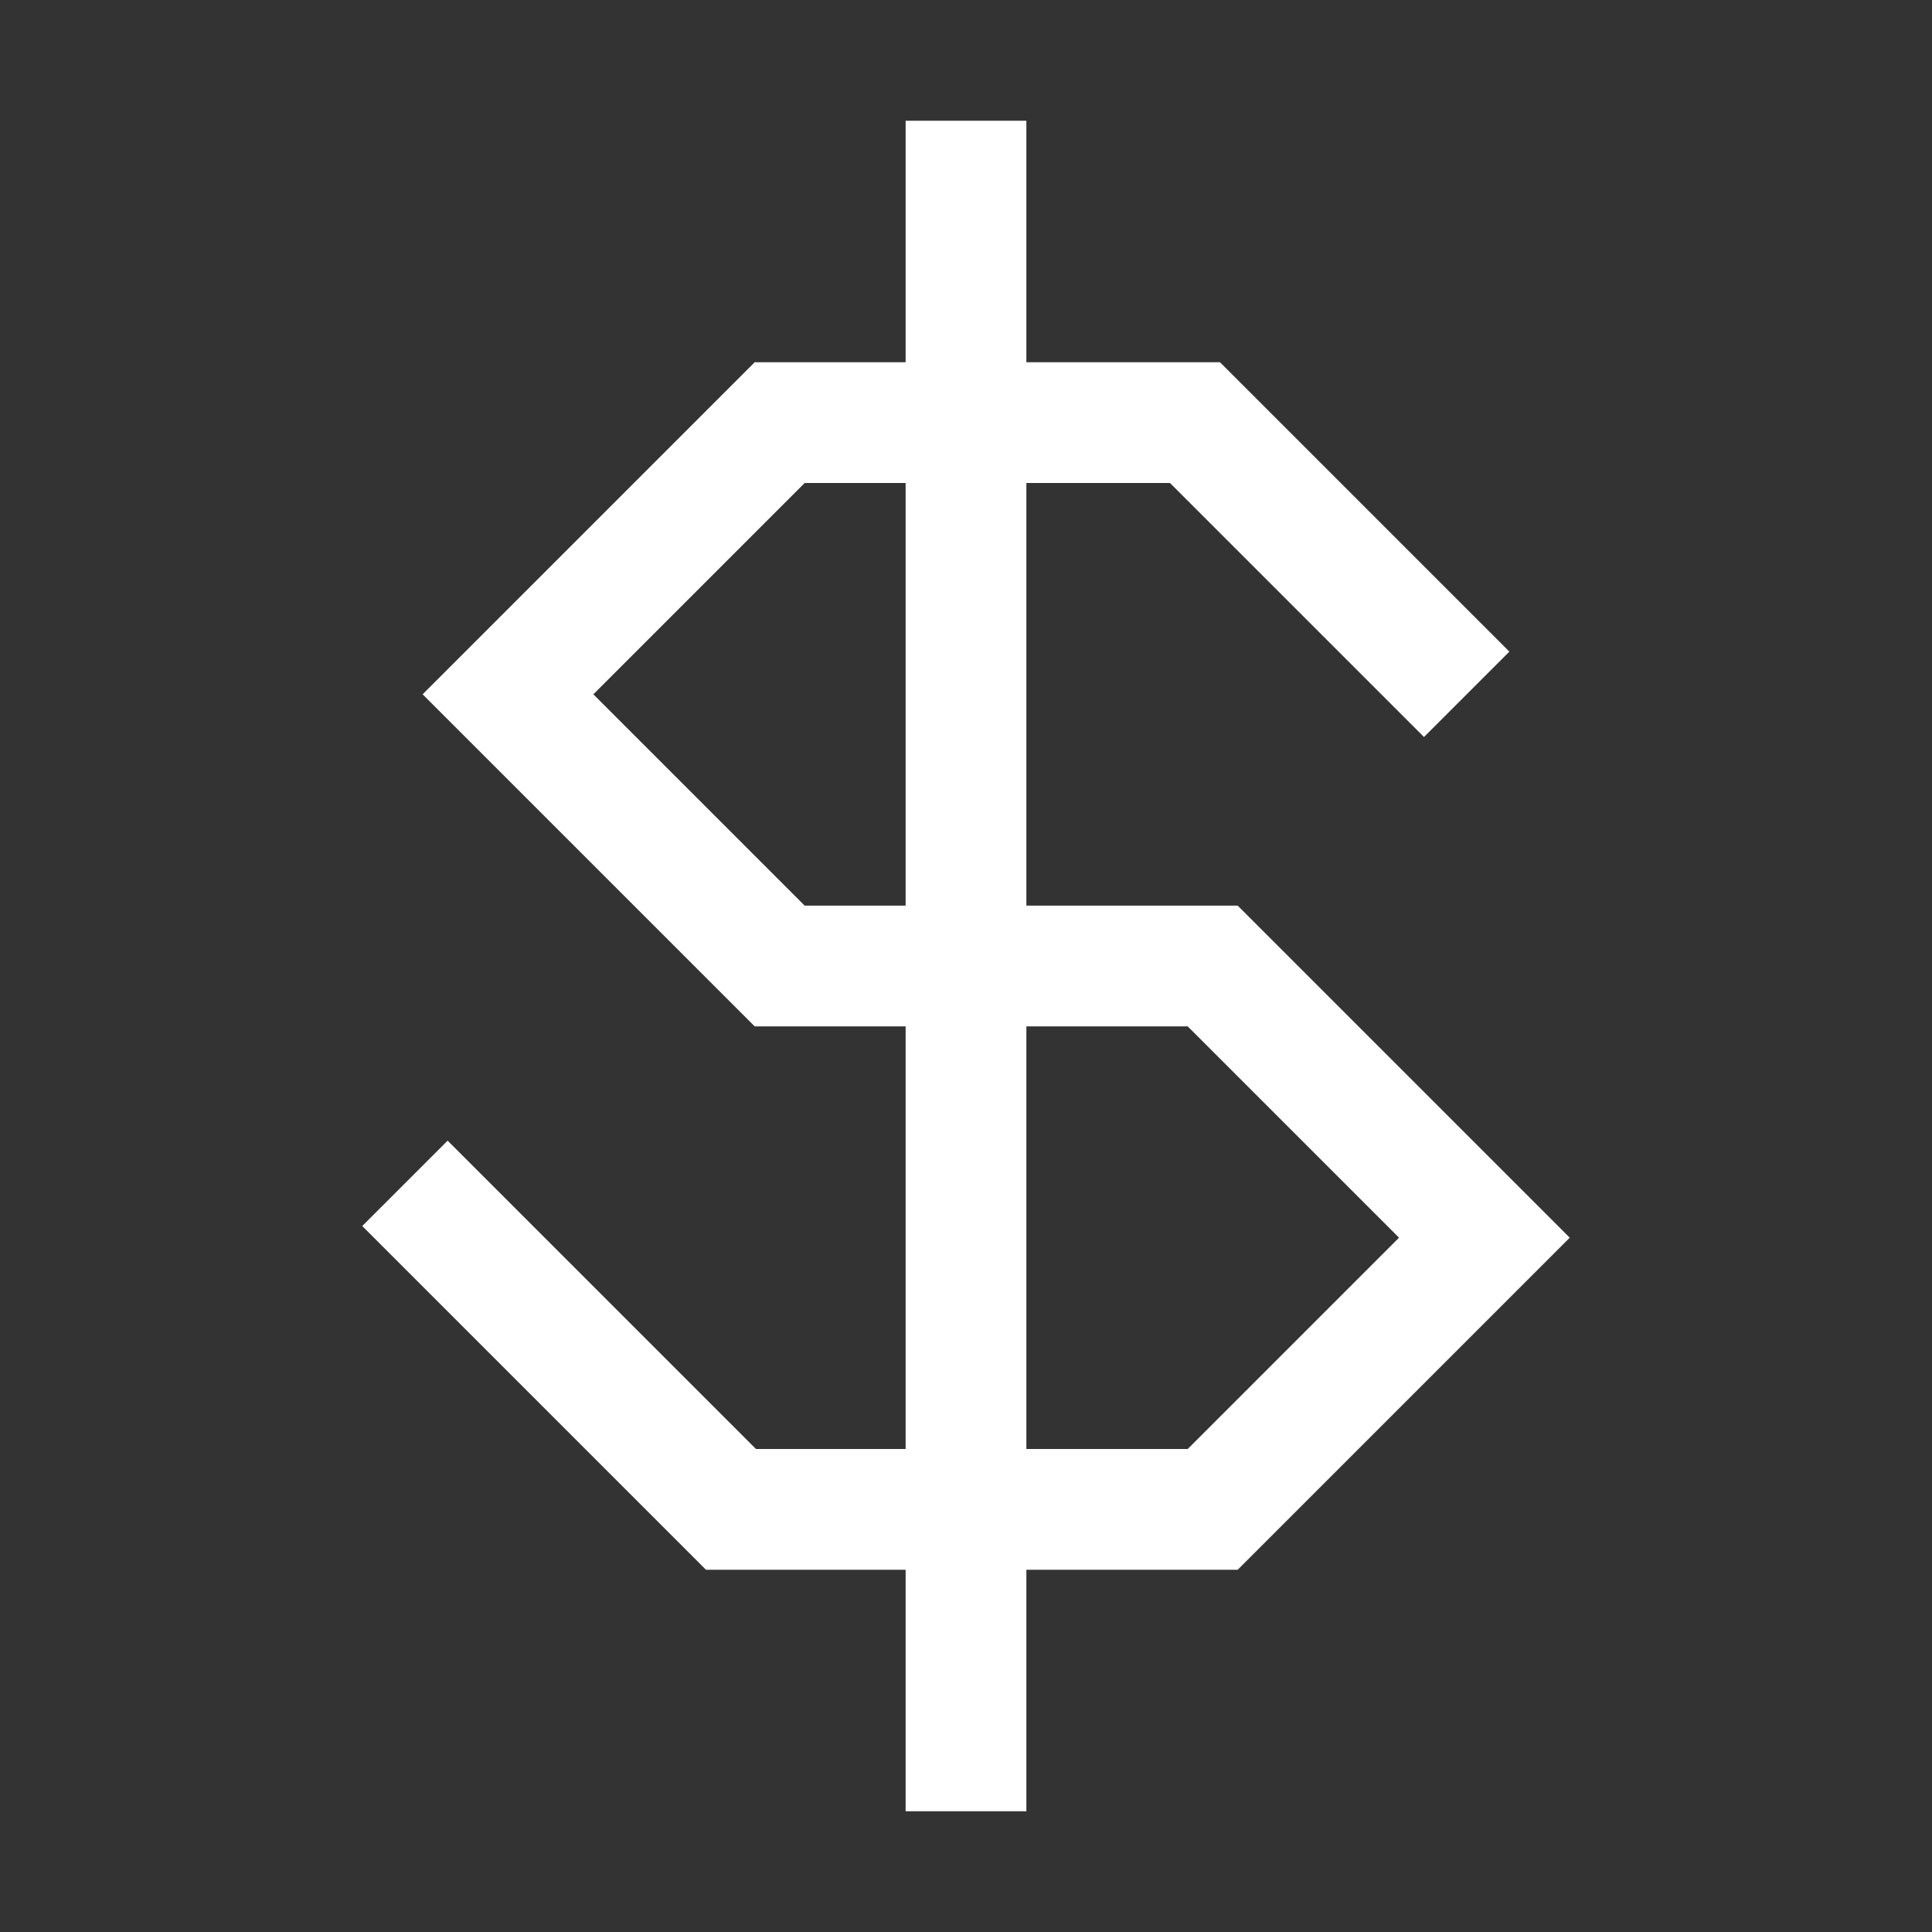 <svg width="32" height="32" viewBox="0 0 32 32" fill="none" xmlns="http://www.w3.org/2000/svg">
<rect x="0" y="0" width="32" height="32" fill="#333333" stroke="none"/>
<path d="M16 2L16 30" stroke="white" stroke-width="2"/>
<path fill-rule="evenodd" clip-rule="evenodd" d="M12.5 6L20.207 6L25 10.793L23.586 12.207L19.379 8L13.328 8L9.828 11.5L13.328 15H20.5L26 20.5L20.5 26H11.693L6 20.307L7.414 18.893L12.521 24H19.672L23.172 20.5L19.672 17H12.5L7 11.5L12.5 6Z" fill="white"/>
</svg>
